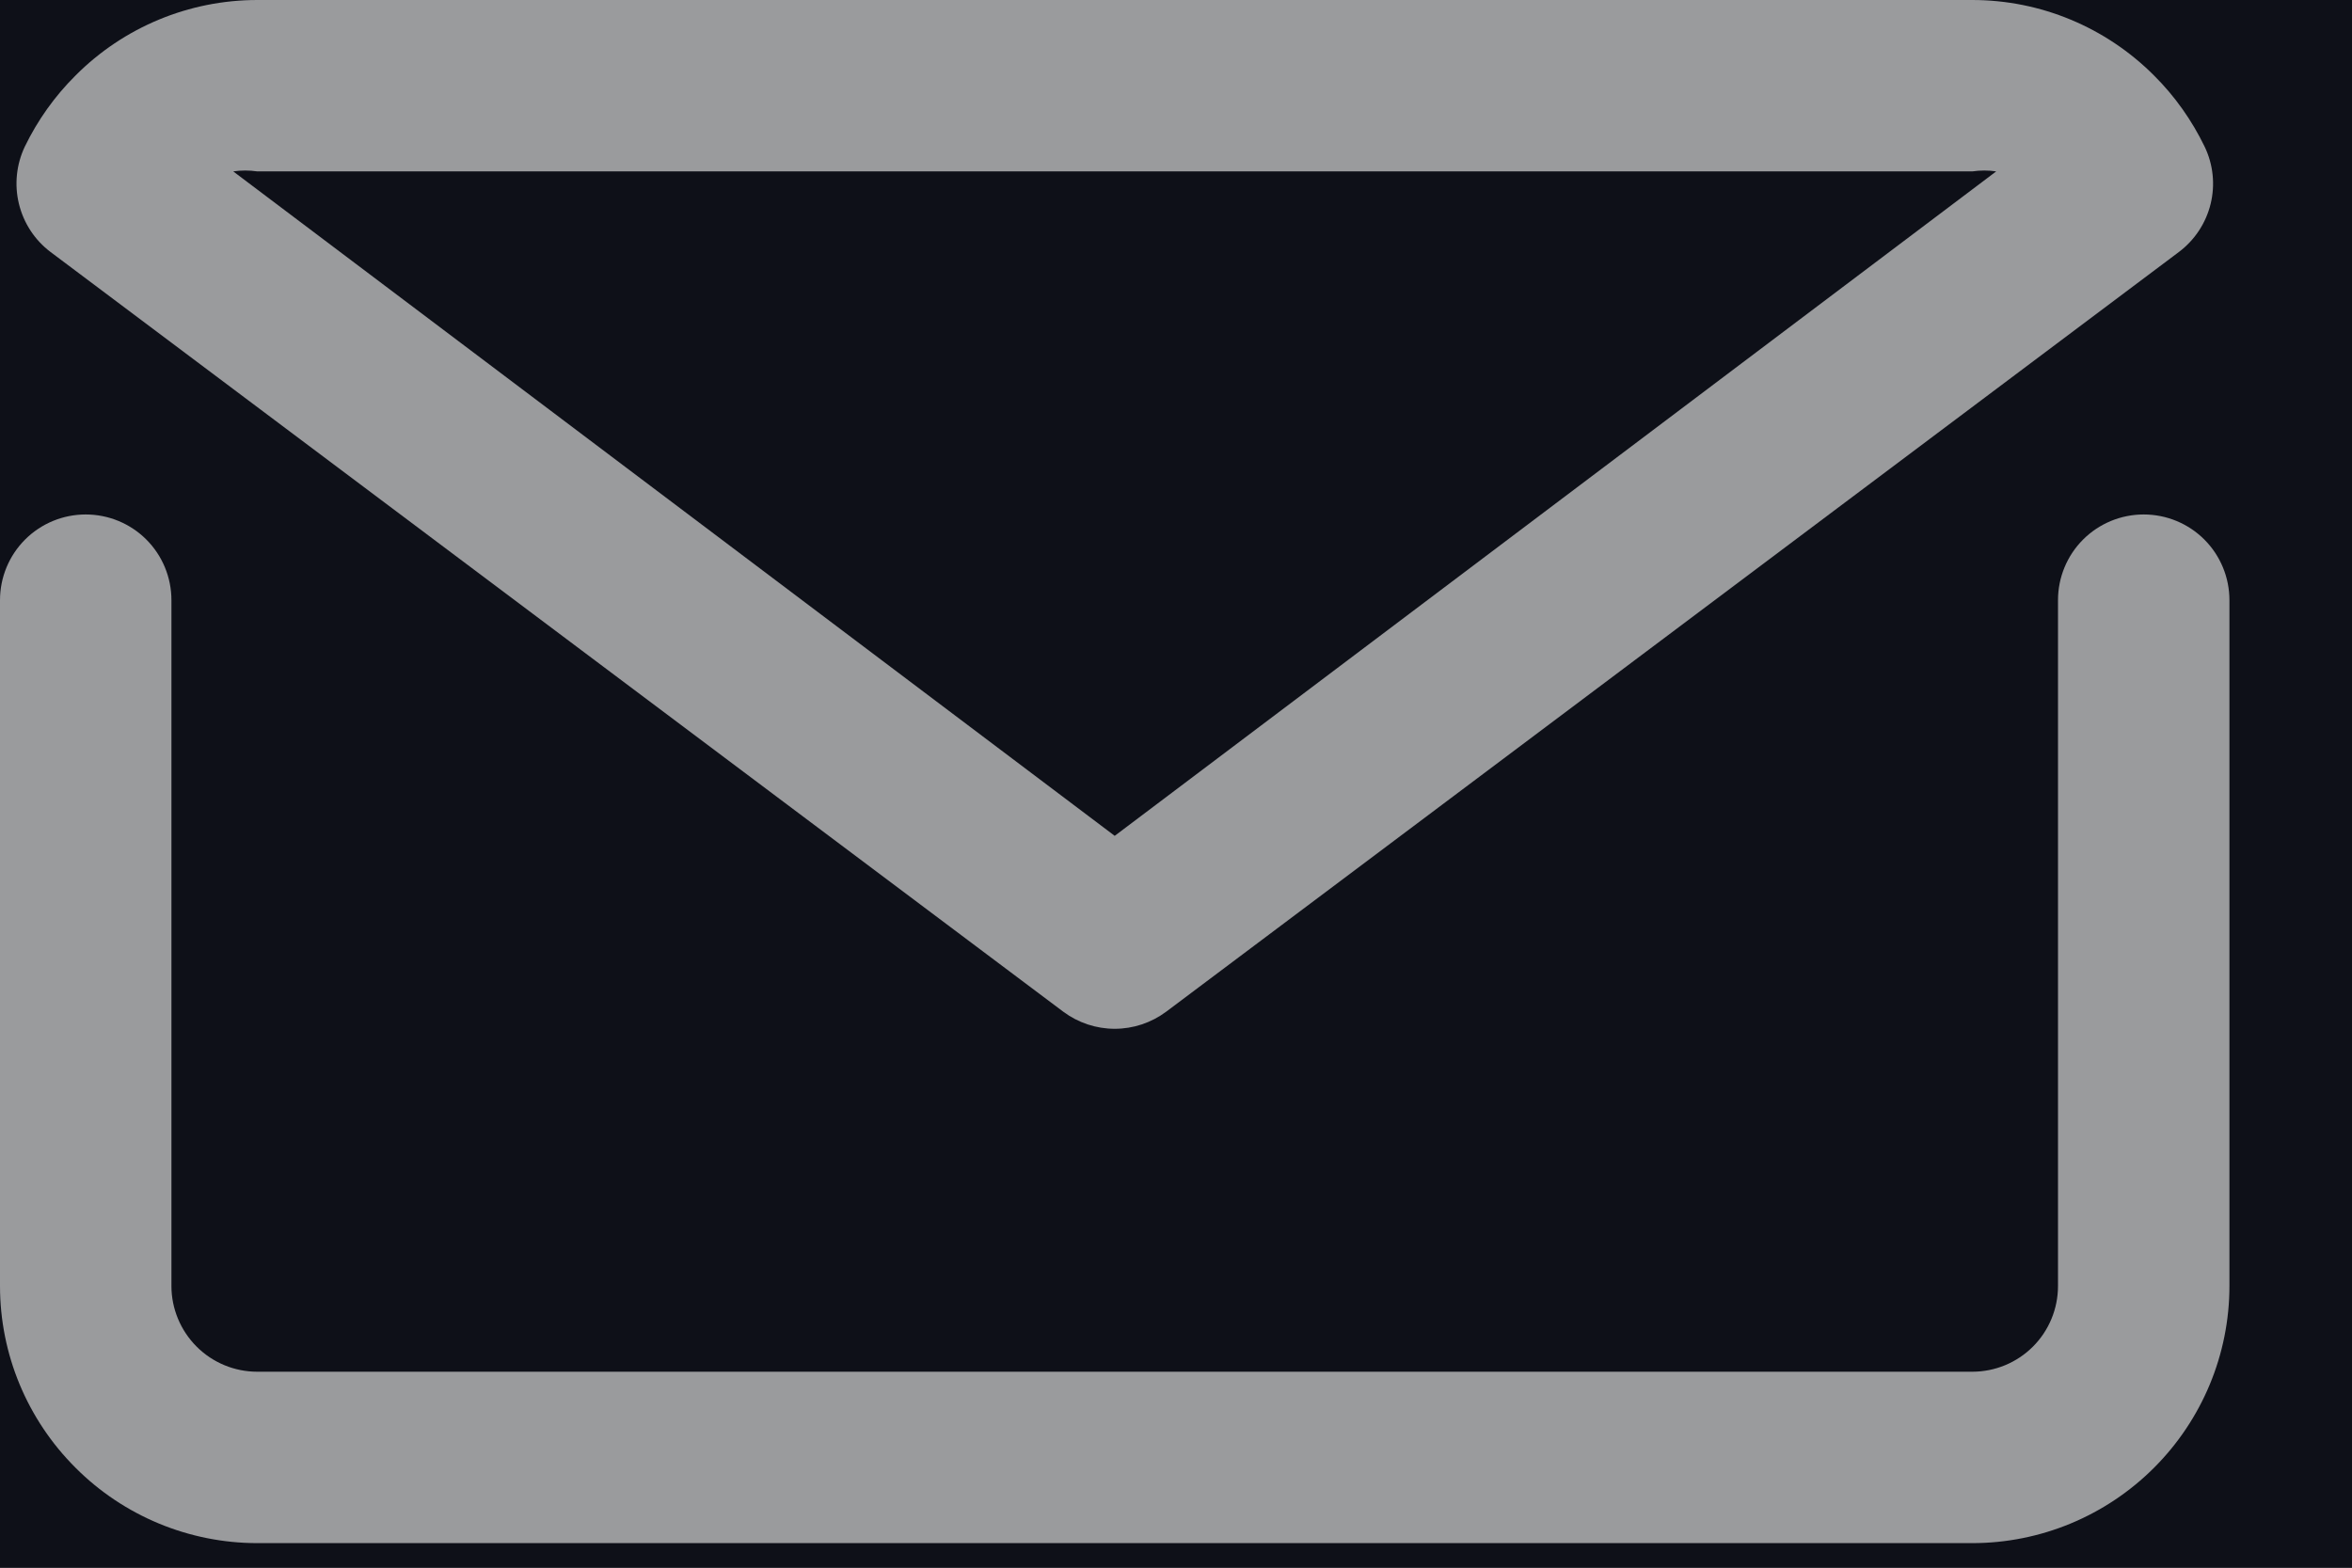 <svg width="18" height="12" viewBox="0 0 18 12" fill="none" xmlns="http://www.w3.org/2000/svg">
<rect width="18" height="12" fill="#1E1E1E"/>
<rect id="Fundo" x="-898" y="-1476" width="1347" height="2487" fill="#0E1018"/>
<g id="Subscri&#195;&#167;&#195;&#163;o">
<g id="mail email e-mail letter" opacity="0.7">
<path id="Vector" d="M16.406 3.938C16.232 3.938 16.065 4.007 15.942 4.13C15.819 4.253 15.75 4.42 15.75 4.594V9.844C15.75 10.018 15.681 10.185 15.558 10.308C15.435 10.431 15.268 10.5 15.094 10.5H1.969C1.795 10.5 1.628 10.431 1.505 10.308C1.382 10.185 1.312 10.018 1.312 9.844V4.594C1.312 4.42 1.243 4.253 1.12 4.13C0.997 4.007 0.83 3.938 0.656 3.938C0.482 3.938 0.315 4.007 0.192 4.13C0.069 4.253 0 4.42 0 4.594V9.844C0 10.366 0.208 10.866 0.578 11.235C0.946 11.604 1.447 11.812 1.969 11.812H15.094C15.616 11.812 16.116 11.604 16.485 11.235C16.854 10.866 17.062 10.366 17.062 9.844V4.594C17.062 4.42 16.993 4.253 16.87 4.13C16.747 4.007 16.58 3.938 16.406 3.938Z" fill="#D5D5D6"/>
<path id="Vector_2" d="M8.137 7.744C8.251 7.829 8.389 7.875 8.531 7.875C8.673 7.875 8.811 7.829 8.925 7.744L16.675 1.929C16.796 1.838 16.882 1.708 16.918 1.561C16.954 1.414 16.938 1.259 16.872 1.122C16.774 0.92 16.644 0.736 16.485 0.578C16.116 0.208 15.616 0 15.094 0H1.969C1.447 0 0.946 0.208 0.578 0.578C0.419 0.736 0.288 0.92 0.19 1.122C0.125 1.259 0.109 1.414 0.145 1.561C0.181 1.708 0.266 1.838 0.387 1.929L8.137 7.744ZM1.969 1.312H15.094C15.155 1.303 15.217 1.303 15.277 1.312L8.531 6.398L1.785 1.312C1.846 1.303 1.908 1.303 1.969 1.312Z" fill="#D5D5D6"/>
</g>
</g>
</svg>
